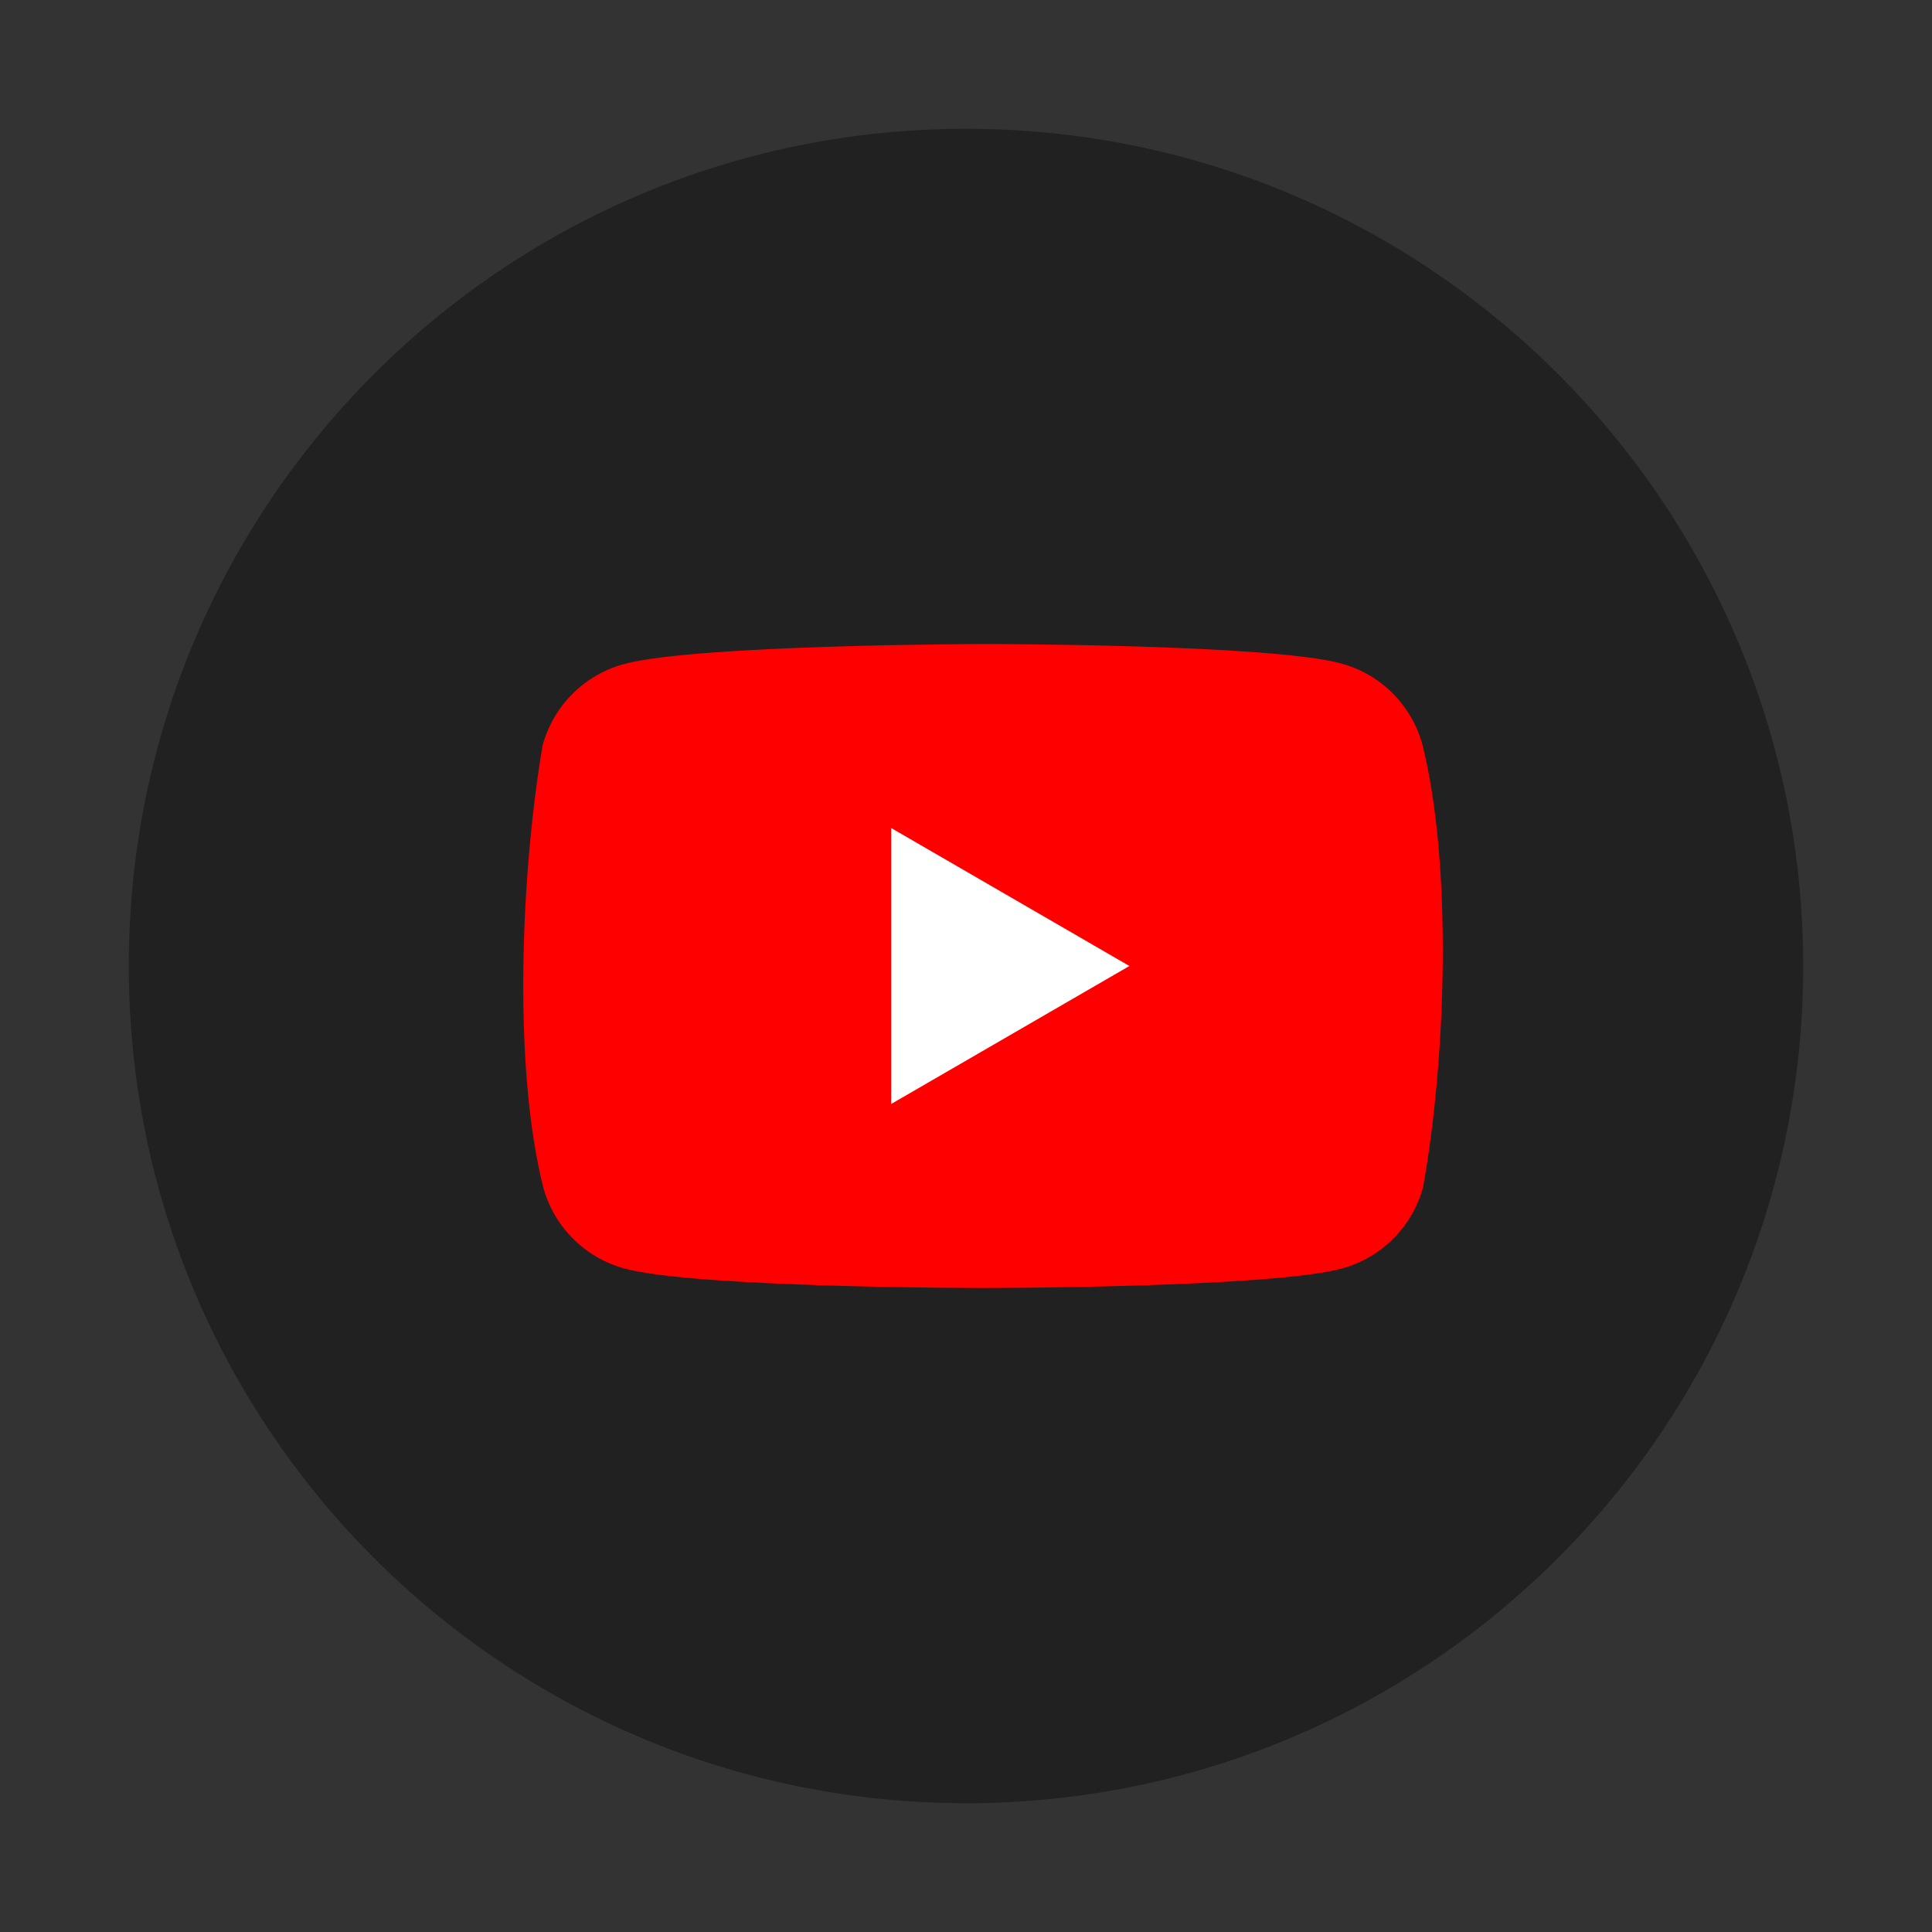 <svg width="150" height="150" viewBox="0 0 150 150" fill="none" xmlns="http://www.w3.org/2000/svg">
<rect x="0" y="0" width="150" height="150" fill="#333333" stroke="none"/>
<path d="M75 140C110.899 140 140 110.899 140 75C140 39.102 110.899 10 75 10C39.102 10 10 39.102 10 75C10 110.899 39.102 140 75 140Z" fill="#212121"/>
<path d="M110.443 57.83C109.61 54.75 107.204 52.344 104.125 51.511C98.584 50 76.286 50 76.286 50C76.286 50 53.987 50.046 48.447 51.557C45.367 52.39 42.962 54.796 42.128 57.875C40.453 67.72 39.802 82.72 42.174 92.17C43.007 95.25 45.413 97.656 48.493 98.489C54.033 100 76.332 100 76.332 100C76.332 100 98.63 100 104.17 98.489C107.25 97.656 109.656 95.25 110.489 92.17C112.257 82.312 112.801 67.322 110.443 57.83Z" fill="#FF0000"/>
<path d="M69.189 85.714L87.687 75L69.189 64.286V85.714Z" fill="white"/>
</svg>
